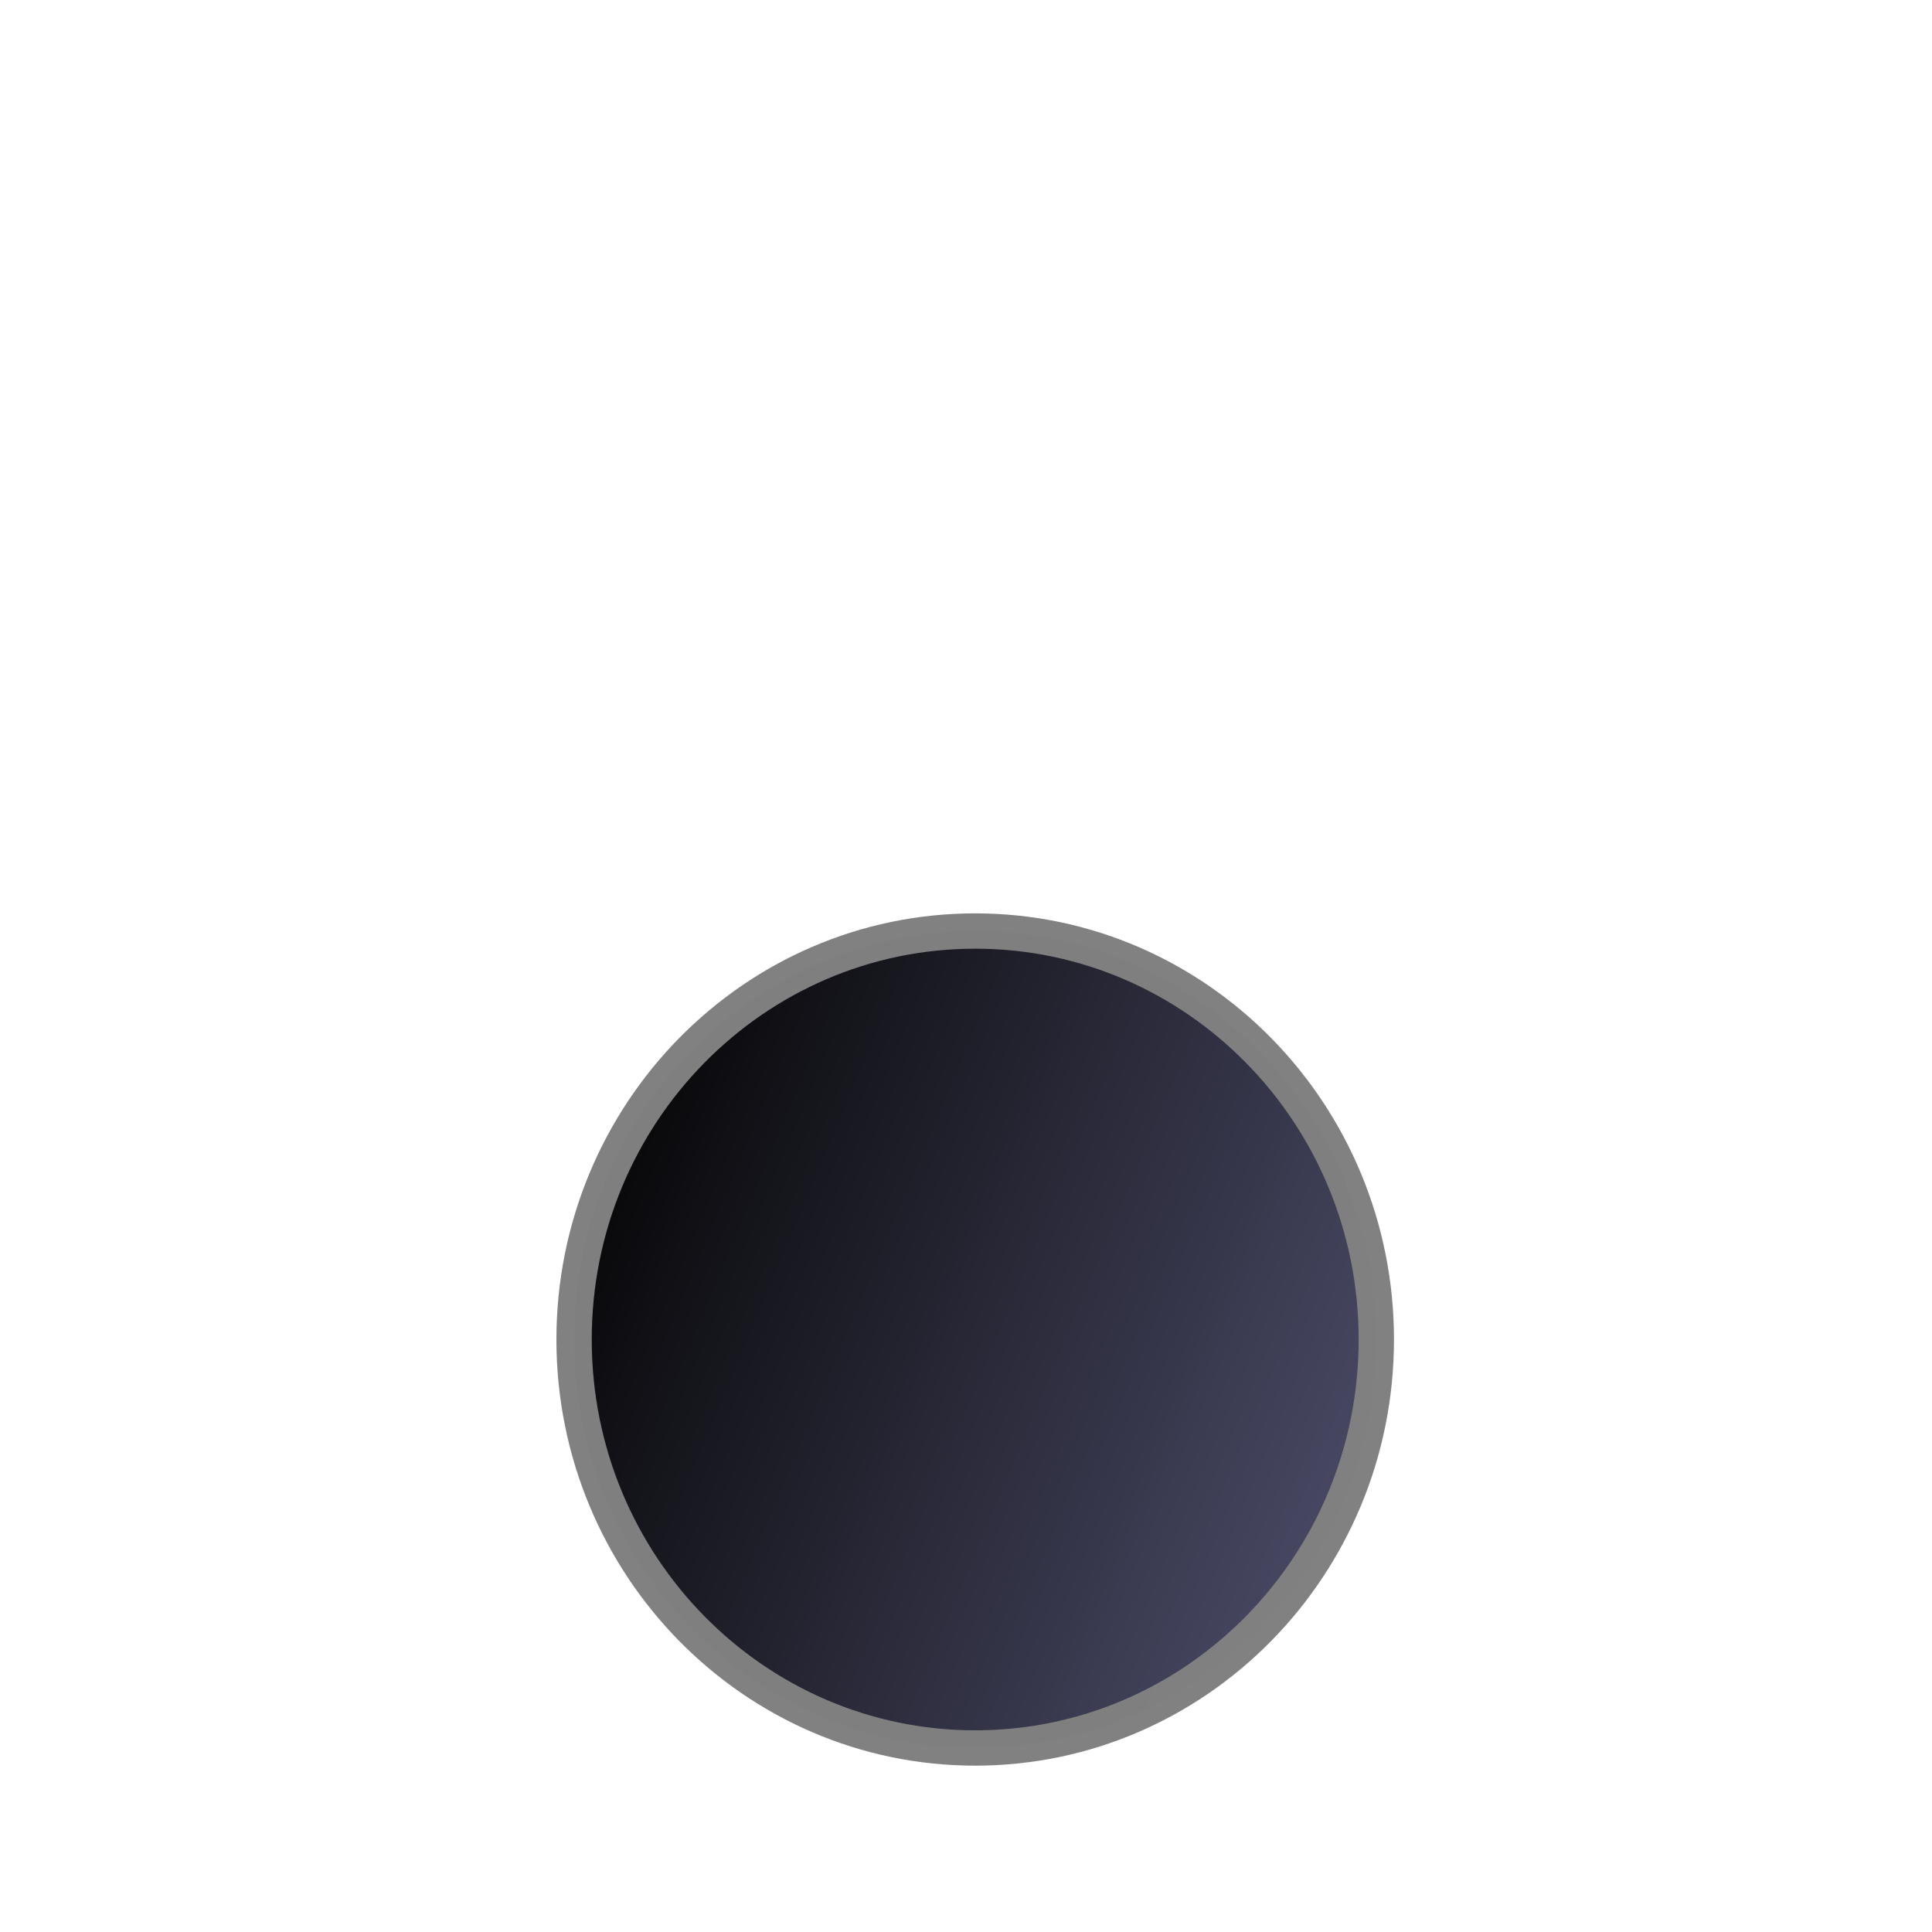 <svg width="180" height="180" viewBox="0 0 180 180" fill="none" xmlns="http://www.w3.org/2000/svg">
<path opacity="0.99" fill-rule="evenodd" clip-rule="evenodd" d="M128.228 124.799C128.228 145.818 111.496 162.856 90.856 162.856C70.217 162.856 53.485 145.818 53.485 124.799C53.485 103.781 70.217 86.742 90.856 86.742C111.496 86.742 128.228 103.781 128.228 124.799Z" fill="url(#paint0_linear_1_107)" stroke="#808080" stroke-width="3.291" stroke-linecap="round" stroke-linejoin="round"/>
<defs>
<linearGradient id="paint0_linear_1_107" x1="48.754" y1="111.771" x2="135.359" y2="148.113" gradientUnits="userSpaceOnUse">
<stop/>
<stop offset="1" stop-color="#505070"/>
</linearGradient>
</defs>
</svg>
